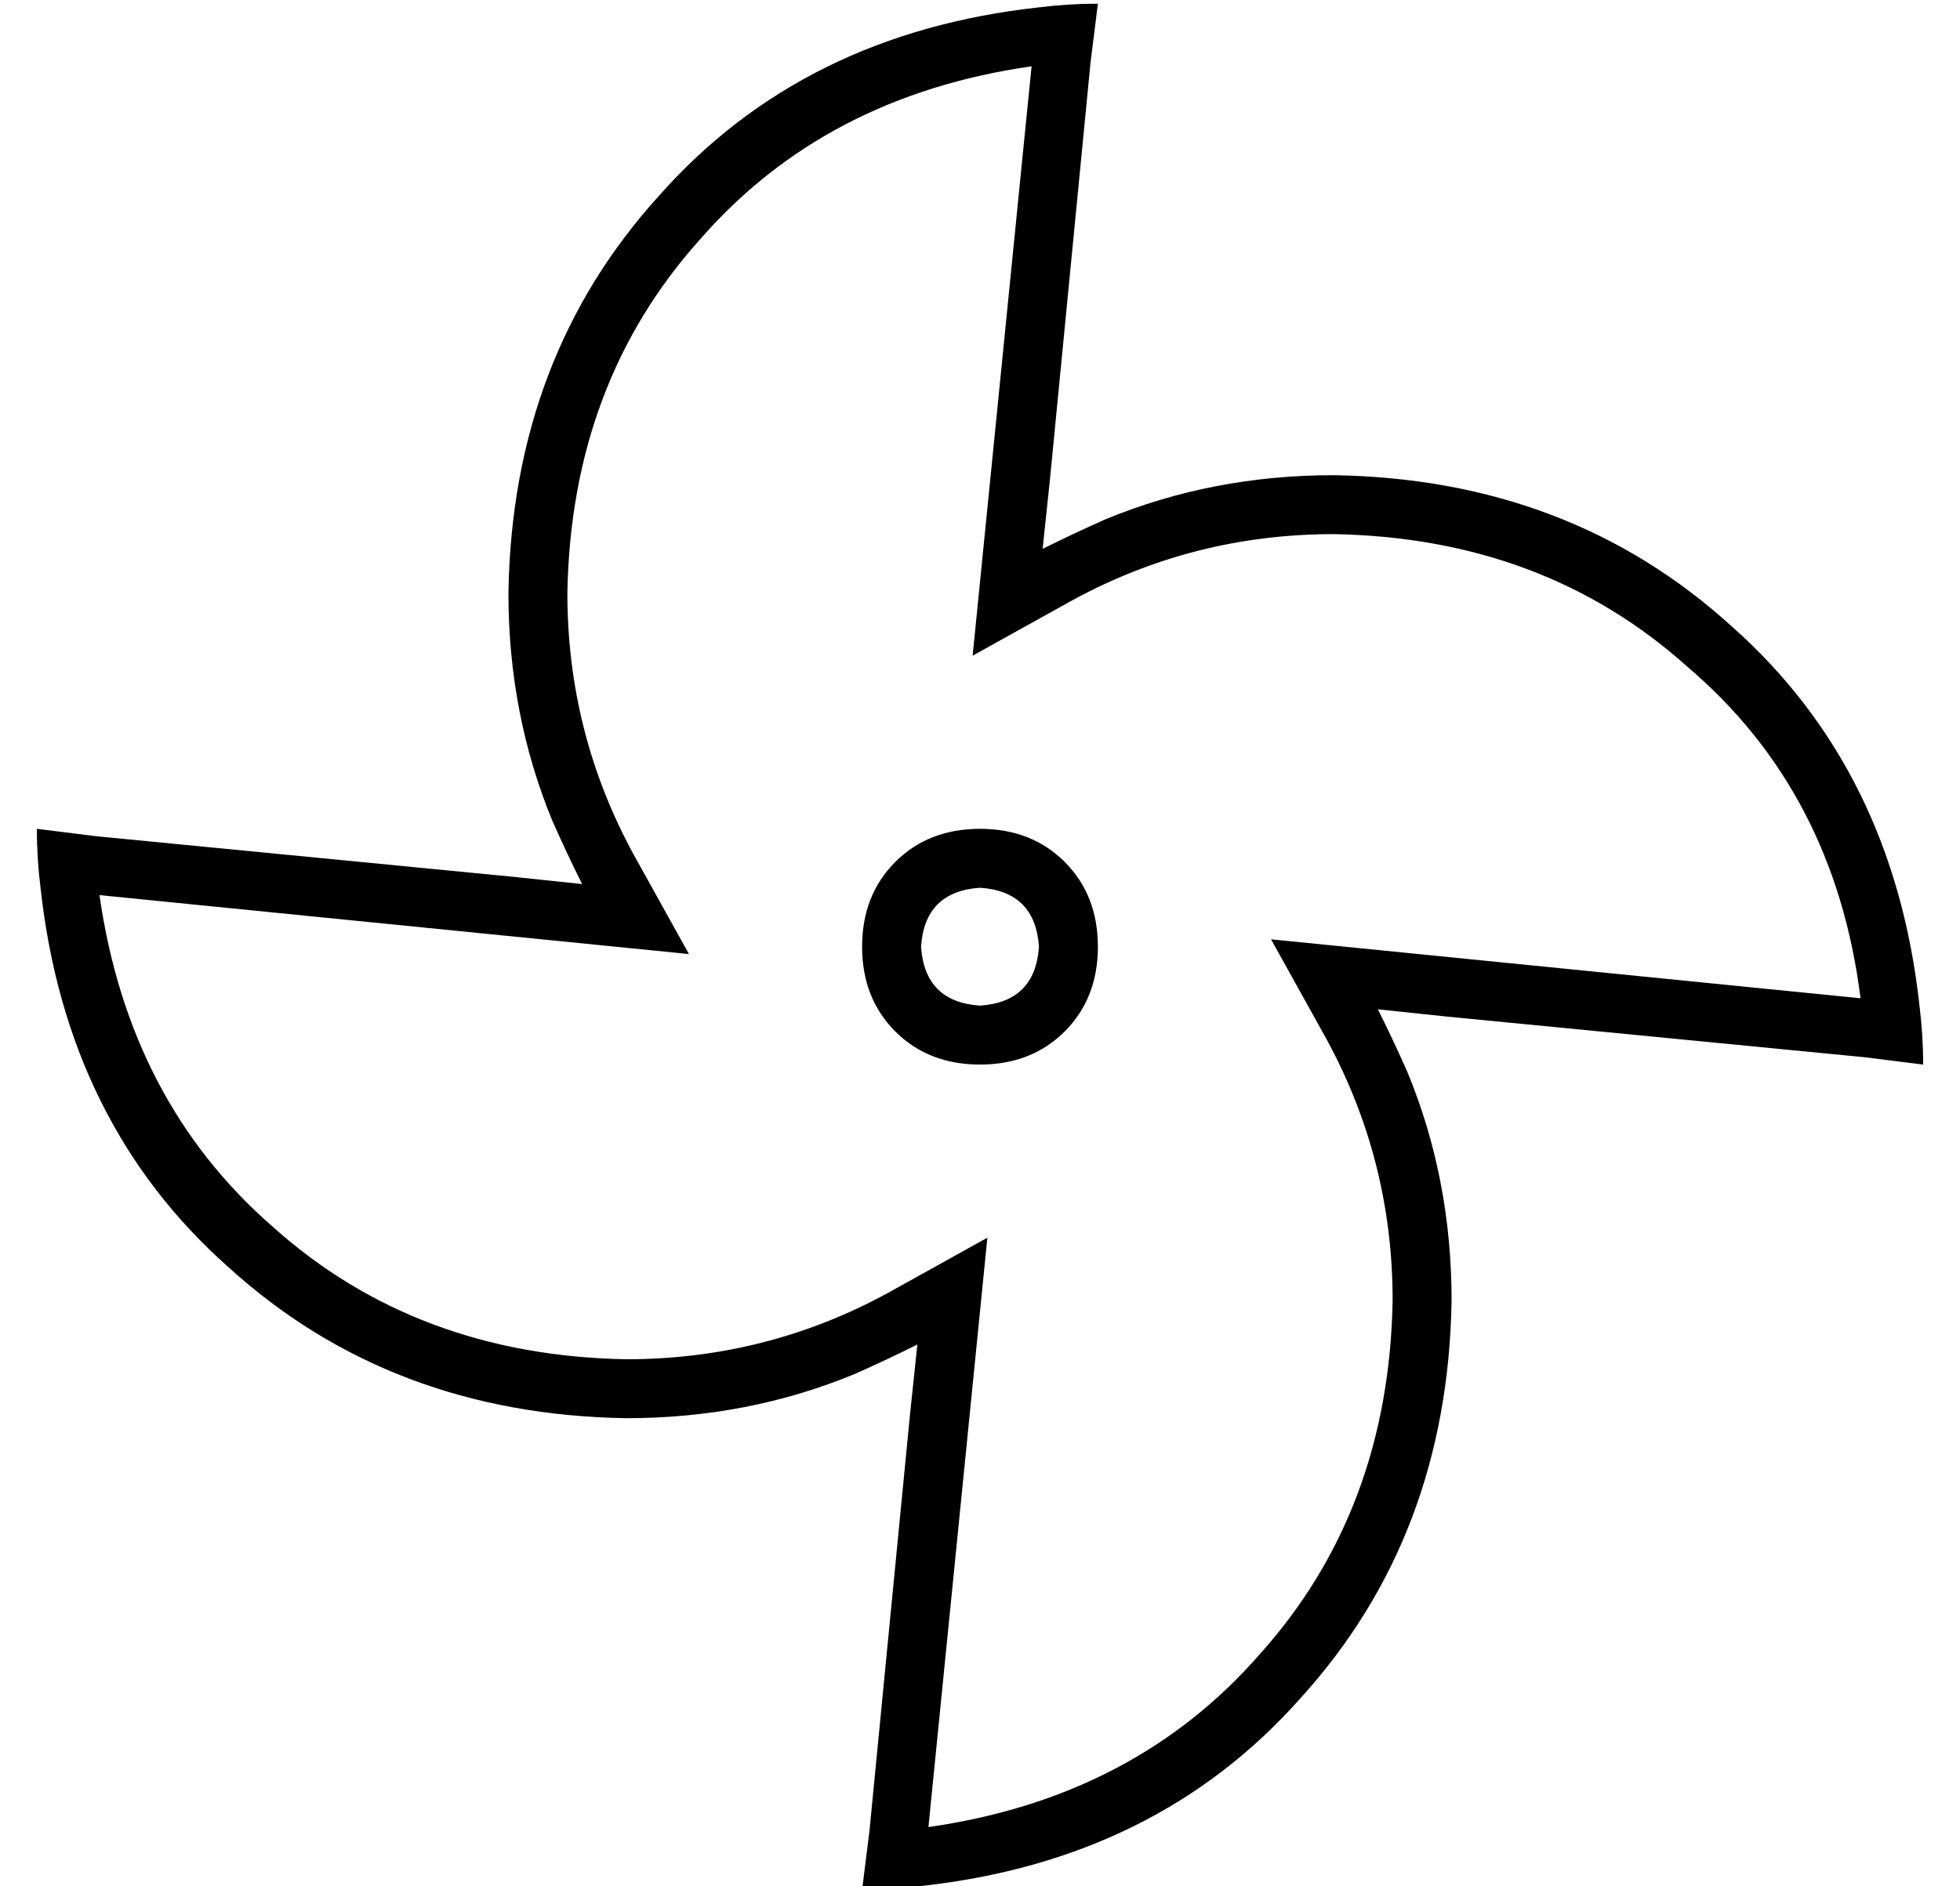 <?xml version="1.0" standalone="no"?>
<!DOCTYPE svg PUBLIC "-//W3C//DTD SVG 1.1//EN" "http://www.w3.org/Graphics/SVG/1.1/DTD/svg11.dtd" >
<svg xmlns="http://www.w3.org/2000/svg" xmlns:xlink="http://www.w3.org/1999/xlink" version="1.1" viewBox="-10 -40 532 512">
   <path fill="currentColor"
d="M257 108l-3 30l3 -30l-3 30l27 -15v0q33 -18 71 -18q57 1 96 36q40 34 47 90l-130 -13v0l-30 -3v0l15 27v0q18 33 18 71q-1 57 -36 96q-34 39 -90 47l13 -130v0l3 -30v0l-27 15v0q-33 18 -71 18q-57 -1 -96 -36q-39 -34 -47 -90l130 13v0l30 3v0l-15 -27v0
q-18 -33 -18 -71q1 -57 36 -96q34 -39 90 -47l-13 130v0zM512 249q0 -8 -1 -16q-7 -64 -51 -103q-44 -40 -108 -41q-33 0 -62 12q-9 4 -17 8l2 -19v0l11 -113v0l2 -16v0q-8 0 -16 1q-64 7 -103 51q-40 44 -41 108q0 33 12 62q4 9 8 17l-19 -2v0l-113 -11v0l-16 -2v0
q0 8 1 16q7 64 51 103q44 40 108 41q33 0 62 -12q9 -4 17 -8l-2 19v0l-11 113v0l-2 16v0q8 0 16 -1q64 -7 103 -51q40 -44 41 -108q0 -33 -12 -62q-4 -9 -8 -17l19 2v0l113 11v0l16 2v0zM240 217q1 -15 16 -16q15 1 16 16q-1 15 -16 16q-15 -1 -16 -16v0zM288 217
q0 -14 -9 -23v0v0q-9 -9 -23 -9t-23 9t-9 23t9 23t23 9t23 -9t9 -23v0z" />
</svg>
